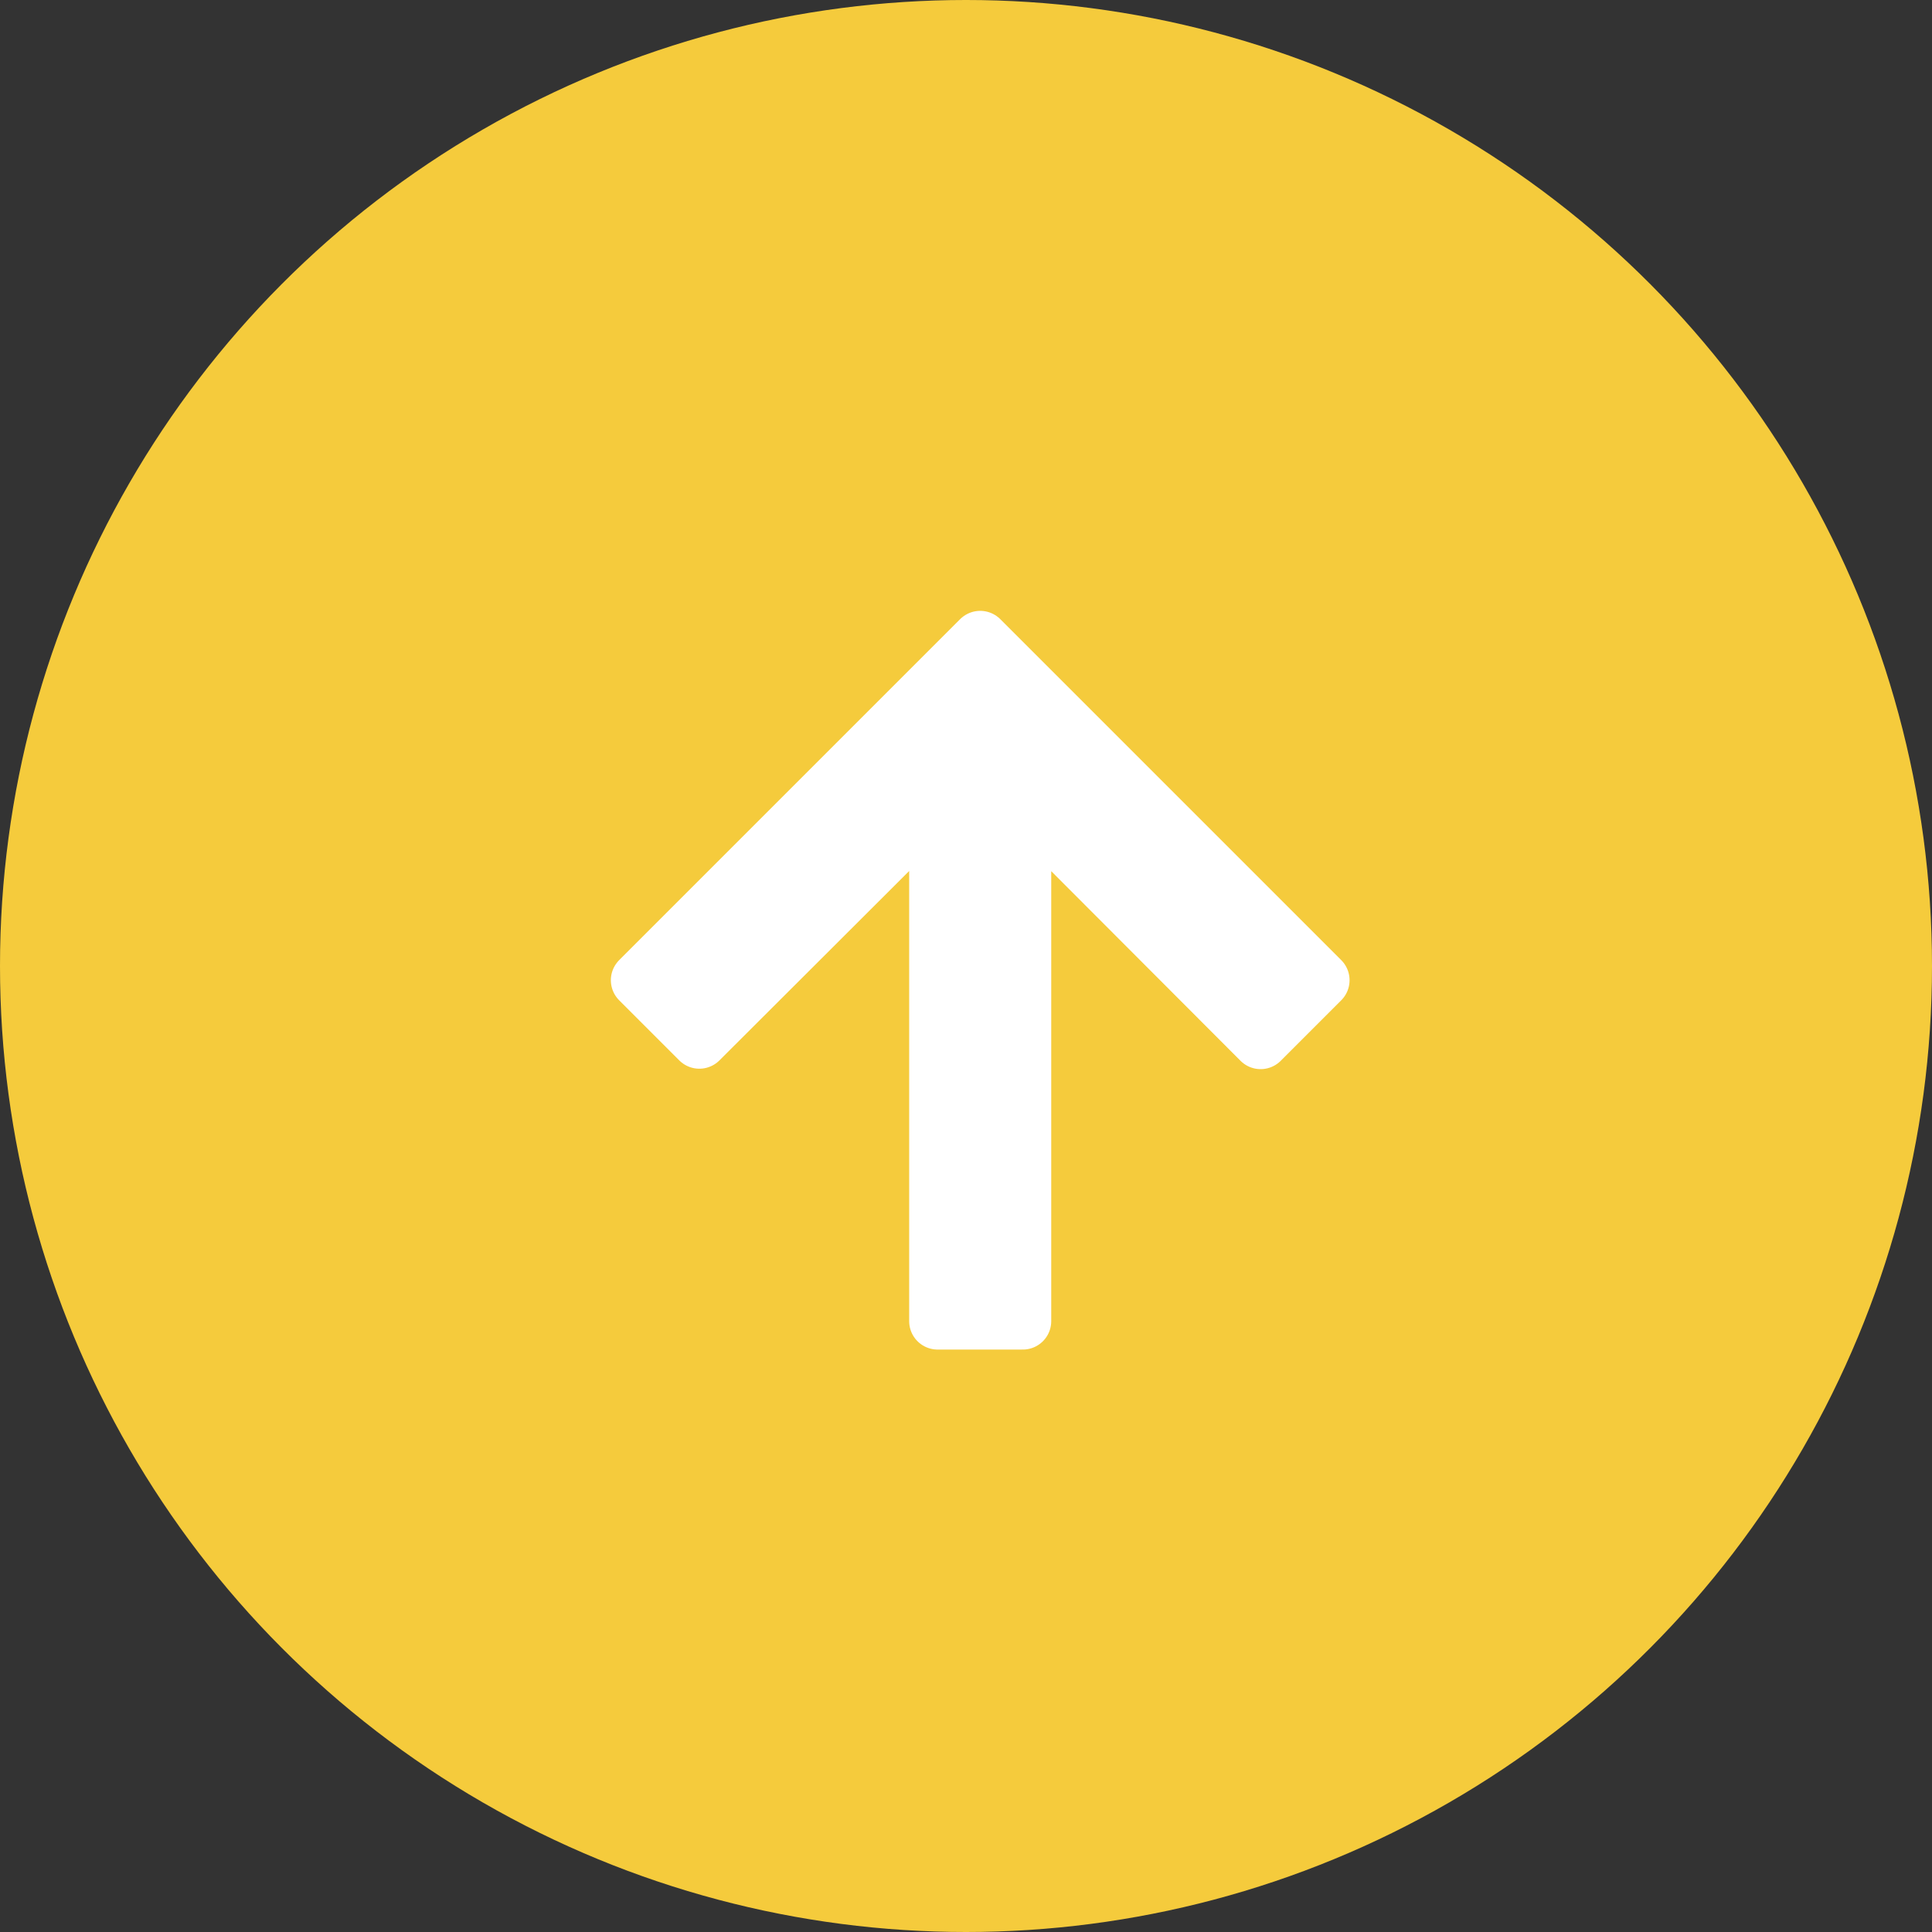 <svg xmlns="http://www.w3.org/2000/svg" width="68" height="68" viewBox="0 0 68 68">
  <rect x="0" y="0" width="68" height="68" fill="#333333" stroke="none"/>
  <g id="Group_53" data-name="Group 53" transform="translate(-315 -558)">
    <circle id="Ellipse_5" data-name="Ellipse 5" cx="34" cy="34" r="34" transform="translate(315 558)" fill="#f5cb3c"/>
    <path id="Icon_material-arrow-upward" data-name="Icon material-arrow-upward" d="M6,18l2.115,2.115,8.385-8.37V30h3V11.745l8.37,8.385L30,18,18,6Z" transform="translate(331.5 574.5)" fill="#fff" stroke="#fff" stroke-linecap="round" stroke-linejoin="round" stroke-width="2"/>
  </g>
</svg>
